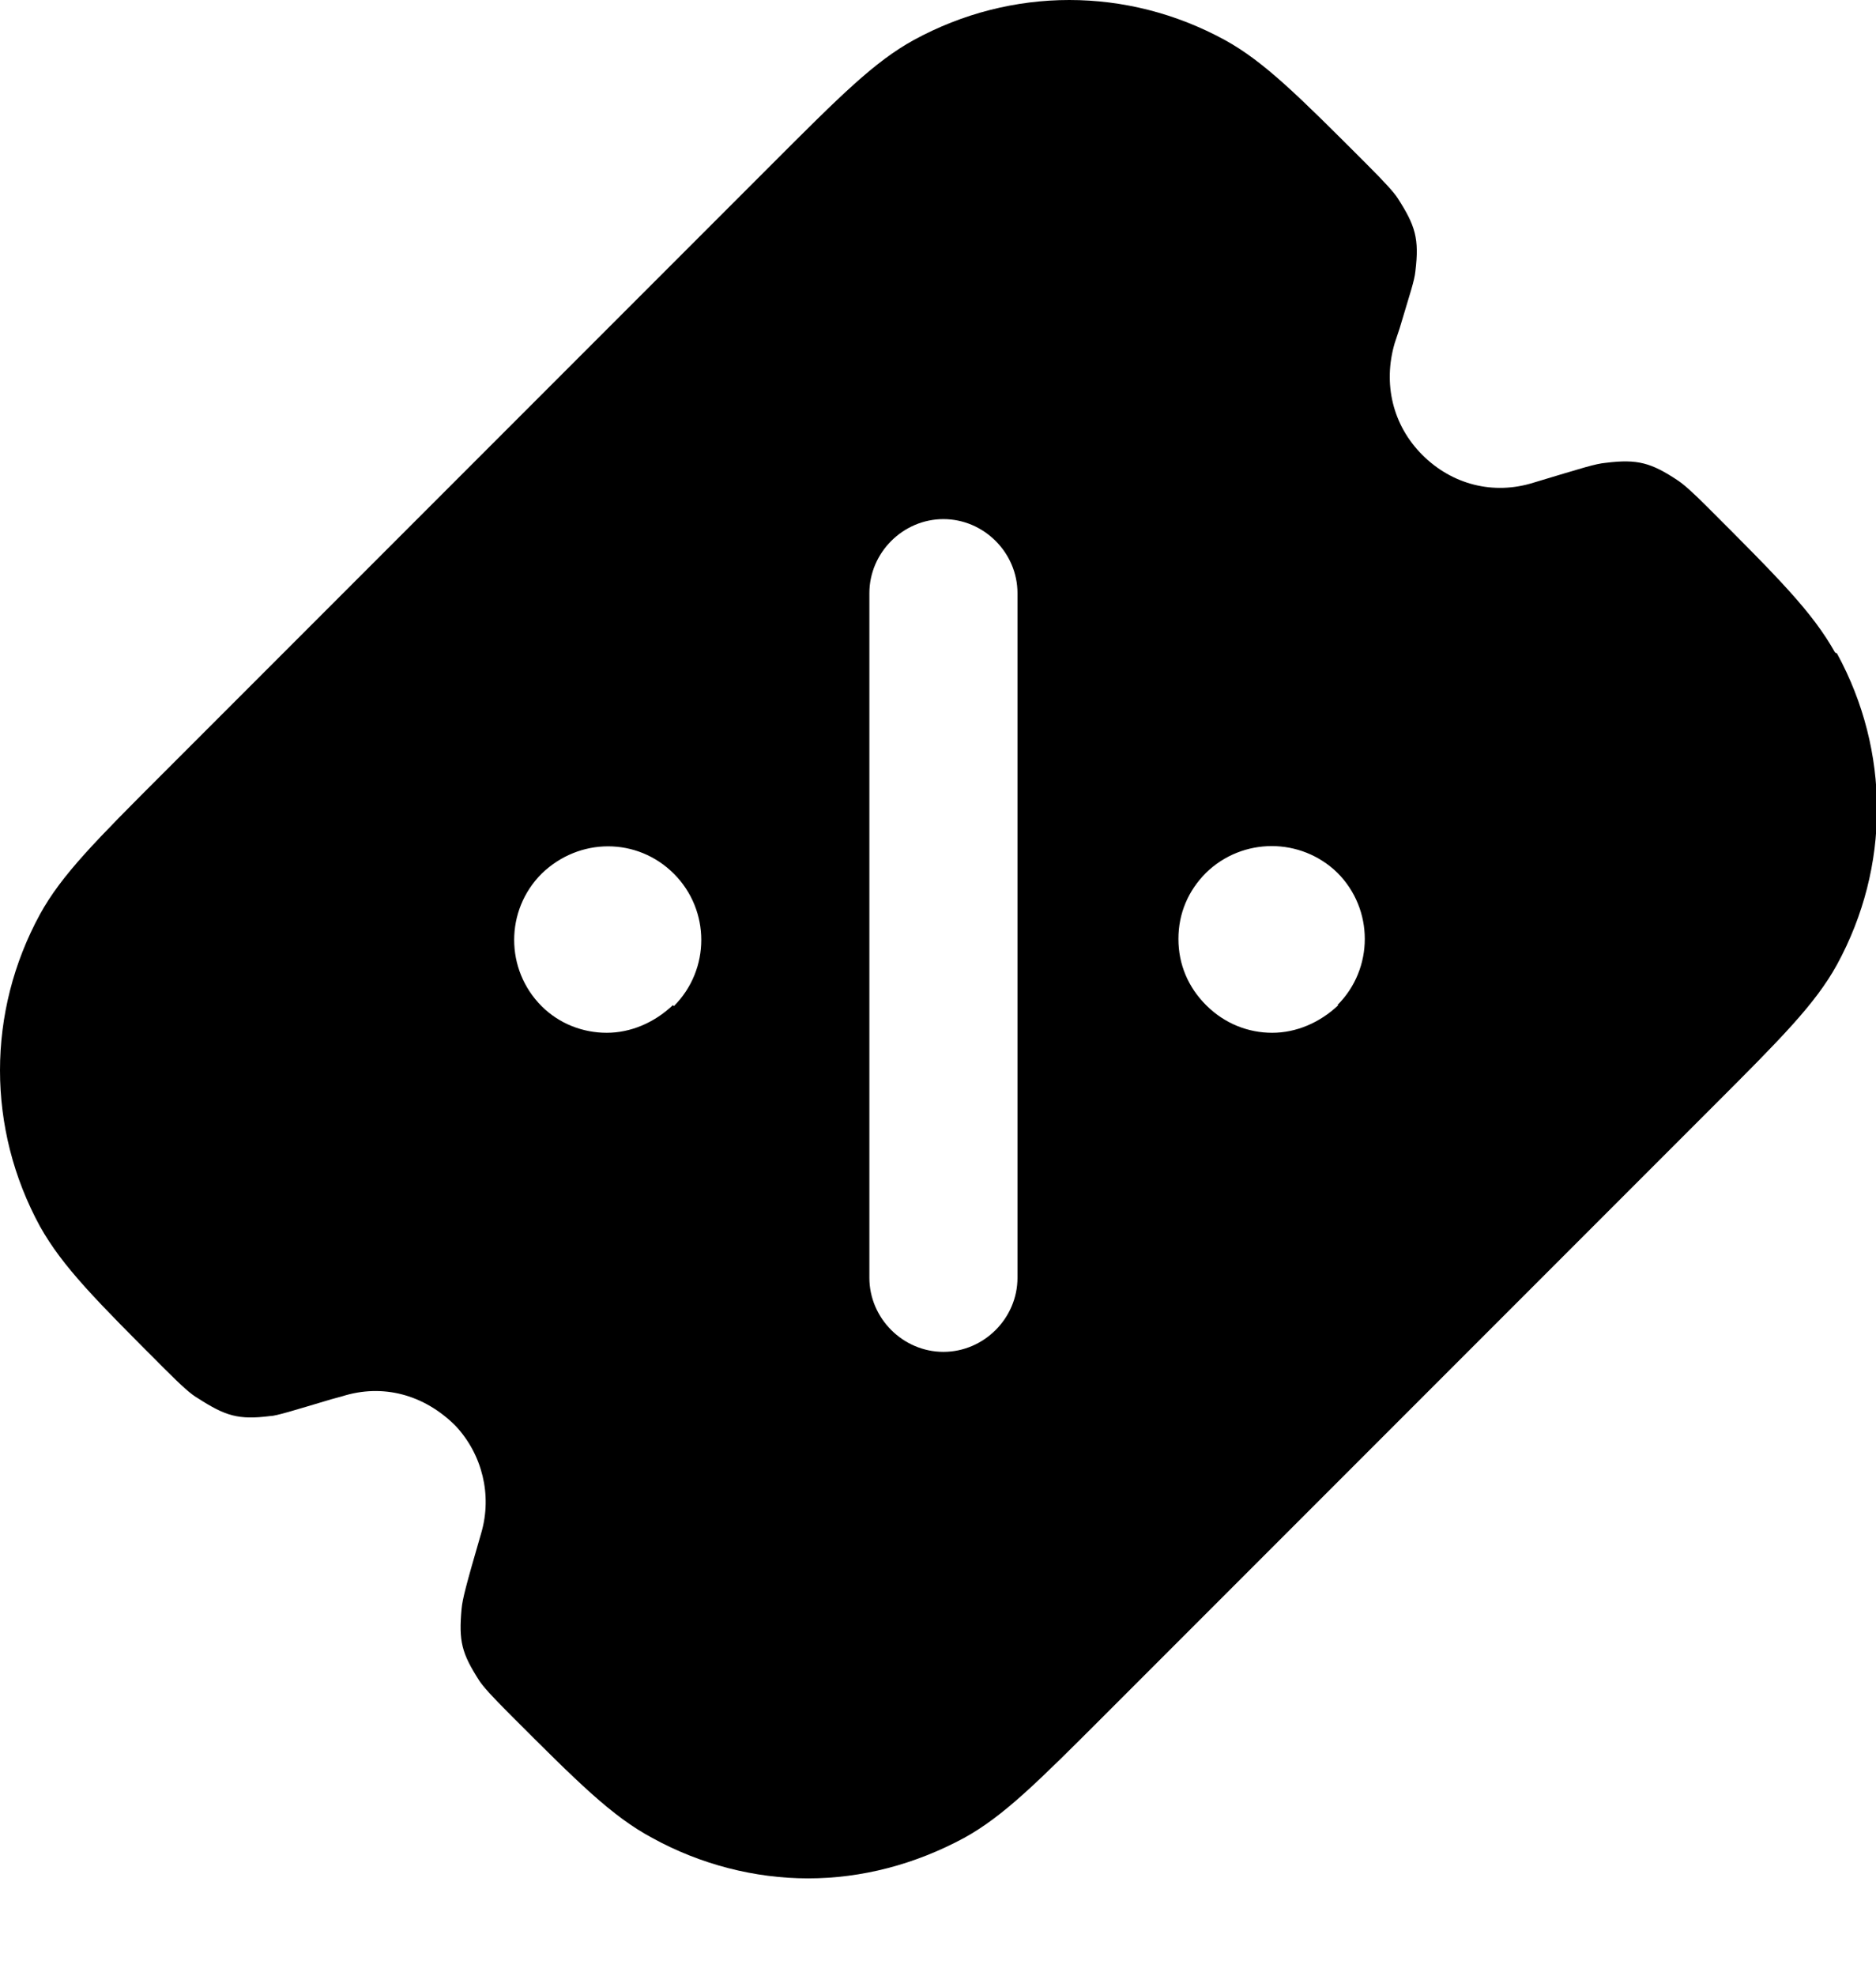 <svg width="19" height="20" viewBox="0 0 19 20" fill="none" xmlns="http://www.w3.org/2000/svg">
<path fill-rule="evenodd" clip-rule="evenodd" d="M18.585 6.605C18.355 6.195 18.015 5.855 17.295 5.135C17.145 4.985 17.055 4.905 16.995 4.865C16.725 4.685 16.585 4.645 16.265 4.685C16.155 4.695 16.035 4.735 15.535 4.885C15.125 5.015 14.705 4.905 14.405 4.605C14.105 4.305 14.005 3.885 14.125 3.475L14.175 3.325C14.285 2.955 14.325 2.845 14.335 2.745C14.375 2.415 14.335 2.285 14.155 2.005C14.115 1.945 14.035 1.855 13.835 1.655C13.155 0.975 12.805 0.625 12.405 0.405C11.415 -0.135 10.245 -0.135 9.255 0.405C8.855 0.625 8.515 0.965 7.815 1.665L1.655 7.825C0.975 8.505 0.625 8.855 0.405 9.255C-0.135 10.245 -0.135 11.425 0.405 12.415C0.635 12.825 0.975 13.165 1.675 13.865C1.845 14.035 1.935 14.115 2.005 14.155C2.285 14.335 2.415 14.375 2.735 14.335C2.795 14.335 2.985 14.275 3.355 14.165L3.465 14.135C3.875 14.005 4.295 14.115 4.615 14.435C4.885 14.725 4.985 15.135 4.875 15.515C4.715 16.065 4.685 16.185 4.675 16.285C4.645 16.615 4.675 16.735 4.855 17.015C4.895 17.075 4.975 17.165 5.175 17.365C5.855 18.045 6.195 18.385 6.605 18.605C7.095 18.875 7.645 19.015 8.185 19.015C8.725 19.015 9.265 18.875 9.765 18.605C10.165 18.385 10.515 18.035 11.195 17.355L17.355 11.195C18.035 10.515 18.385 10.165 18.605 9.765C19.145 8.775 19.145 7.605 18.605 6.615L18.585 6.605ZM6.815 10.175C6.625 10.355 6.385 10.455 6.145 10.455C5.905 10.455 5.665 10.365 5.485 10.185C5.115 9.815 5.115 9.215 5.485 8.845C5.865 8.475 6.455 8.475 6.825 8.845C7.195 9.215 7.195 9.815 6.825 10.185L6.815 10.175ZM10.305 12.935C10.305 13.345 9.965 13.685 9.555 13.685C9.145 13.685 8.805 13.345 8.805 12.935V6.005C8.805 5.595 9.145 5.255 9.555 5.255C9.965 5.255 10.305 5.595 10.305 6.005V12.935ZM13.555 10.175C13.365 10.355 13.125 10.455 12.885 10.455C12.645 10.455 12.405 10.365 12.215 10.175C12.035 9.995 11.935 9.765 11.935 9.505C11.935 9.245 12.035 9.015 12.215 8.835C12.585 8.475 13.175 8.475 13.545 8.835C13.915 9.205 13.915 9.805 13.545 10.175H13.555Z" fill="black"/>
</svg>
